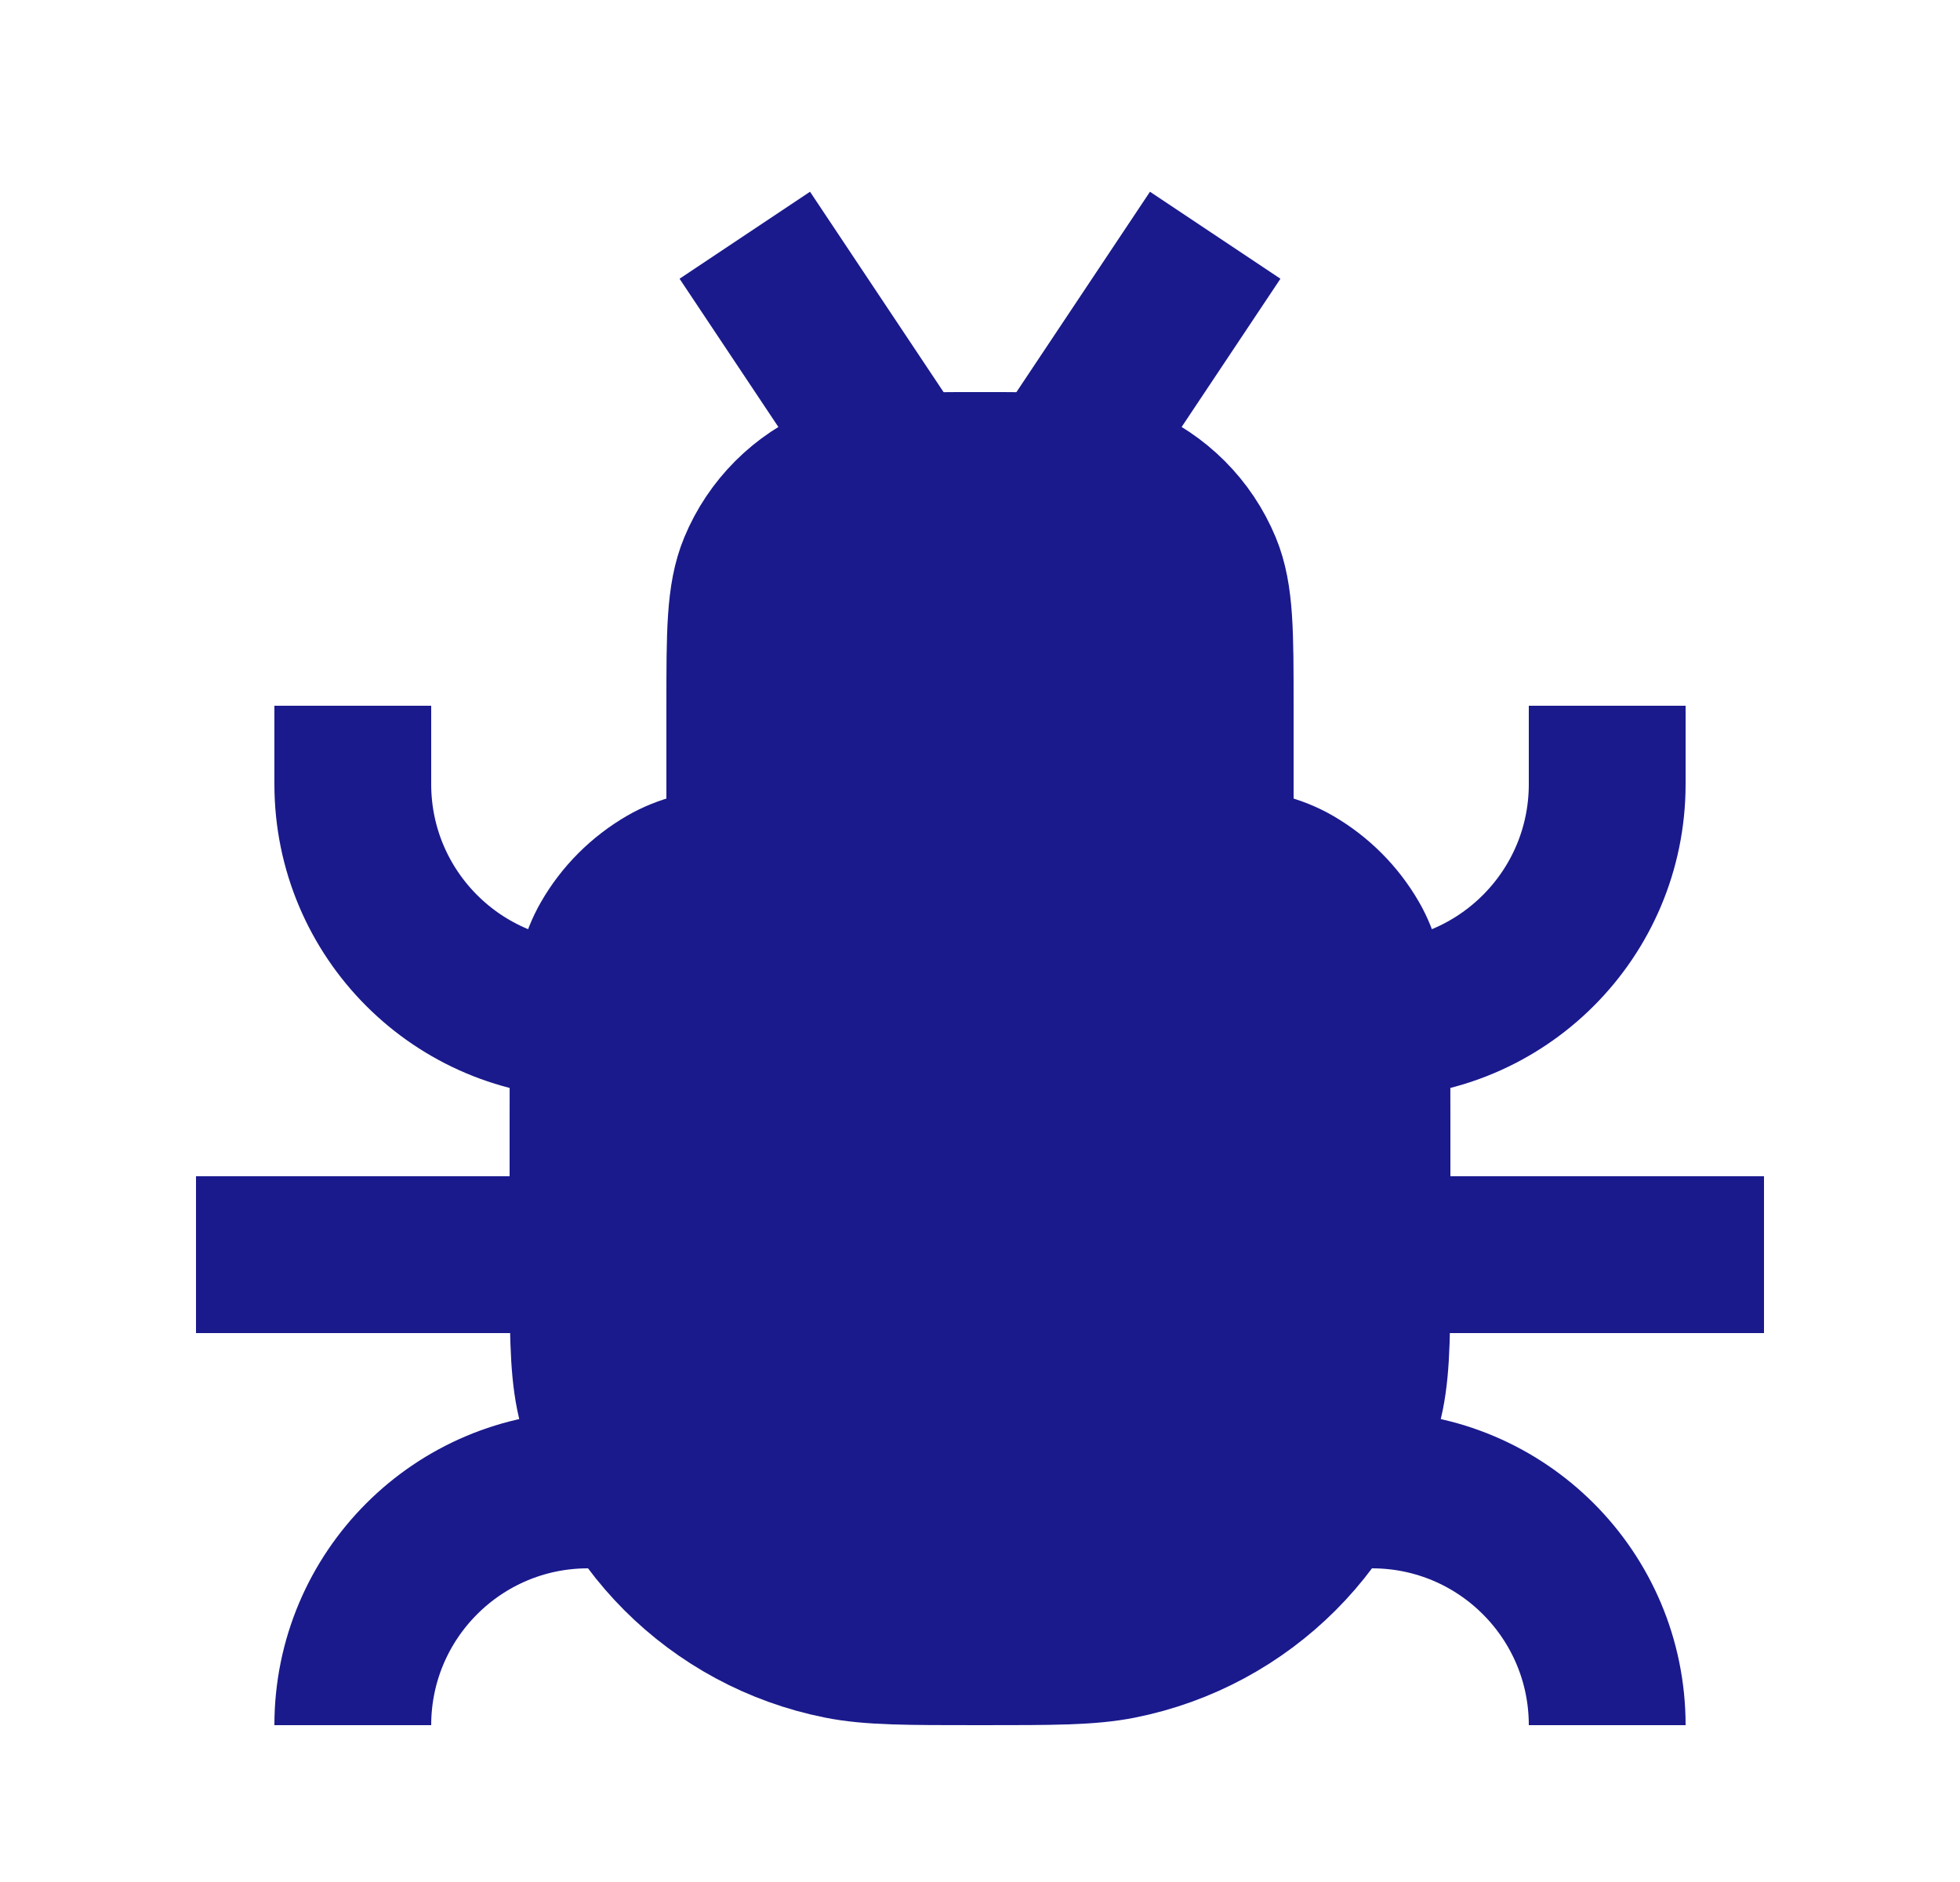 <svg width="25" height="24" viewBox="0 0 25 24" fill="none" xmlns="http://www.w3.org/2000/svg">
<path d="M7.5 14.333C7.5 13.087 7.5 12.464 7.768 12C7.943 11.696 8.196 11.444 8.5 11.268C8.964 11 9.587 11 10.833 11H14.167C15.413 11 16.036 11 16.5 11.268C16.804 11.444 17.056 11.696 17.232 12C17.5 12.464 17.5 13.087 17.5 14.333V16C17.5 16.929 17.5 17.394 17.423 17.78C17.108 19.367 15.867 20.608 14.28 20.923C13.894 21 13.429 21 12.5 21C11.571 21 11.106 21 10.72 20.923C9.133 20.608 7.892 19.367 7.577 17.78C7.5 17.394 7.5 16.929 7.5 16V14.333Z" fill="#1A1A8D" stroke="#1A1A8D" stroke-width="2"/>
<path d="M9.5 9C9.5 8.068 9.5 7.602 9.652 7.235C9.855 6.745 10.245 6.355 10.735 6.152C11.102 6 11.568 6 12.5 6C13.432 6 13.898 6 14.265 6.152C14.755 6.355 15.145 6.745 15.348 7.235C15.5 7.602 15.5 8.068 15.5 9V11H9.5V9Z" fill="#1A1A8D" stroke="#1A1A8D" stroke-width="2"/>
<path d="M12.5 11V15" stroke="#1A1A8D" stroke-width="2"/>
<path d="M15.5 3L13.5 6" stroke="#1A1A8D" stroke-width="2"/>
<path d="M9.5 3L11.5 6" stroke="#1A1A8D" stroke-width="2"/>
<path d="M7.5 16H2.5" stroke="#1A1A8D" stroke-width="2"/>
<path d="M22.5 16H17.5" stroke="#1A1A8D" stroke-width="2"/>
<path d="M20.5 9V10C20.5 11.657 19.157 13 17.5 13V13" stroke="#1A1A8D" stroke-width="2"/>
<path d="M20.5 22V22C20.5 20.343 19.157 19 17.5 19V19" stroke="#1A1A8D" stroke-width="2"/>
<path d="M4.5 9V10C4.5 11.657 5.843 13 7.5 13V13" stroke="#1A1A8D" stroke-width="2"/>
<path d="M4.5 22V22C4.5 20.343 5.843 19 7.5 19V19" stroke="#1A1A8D" stroke-width="2"/>
</svg>
